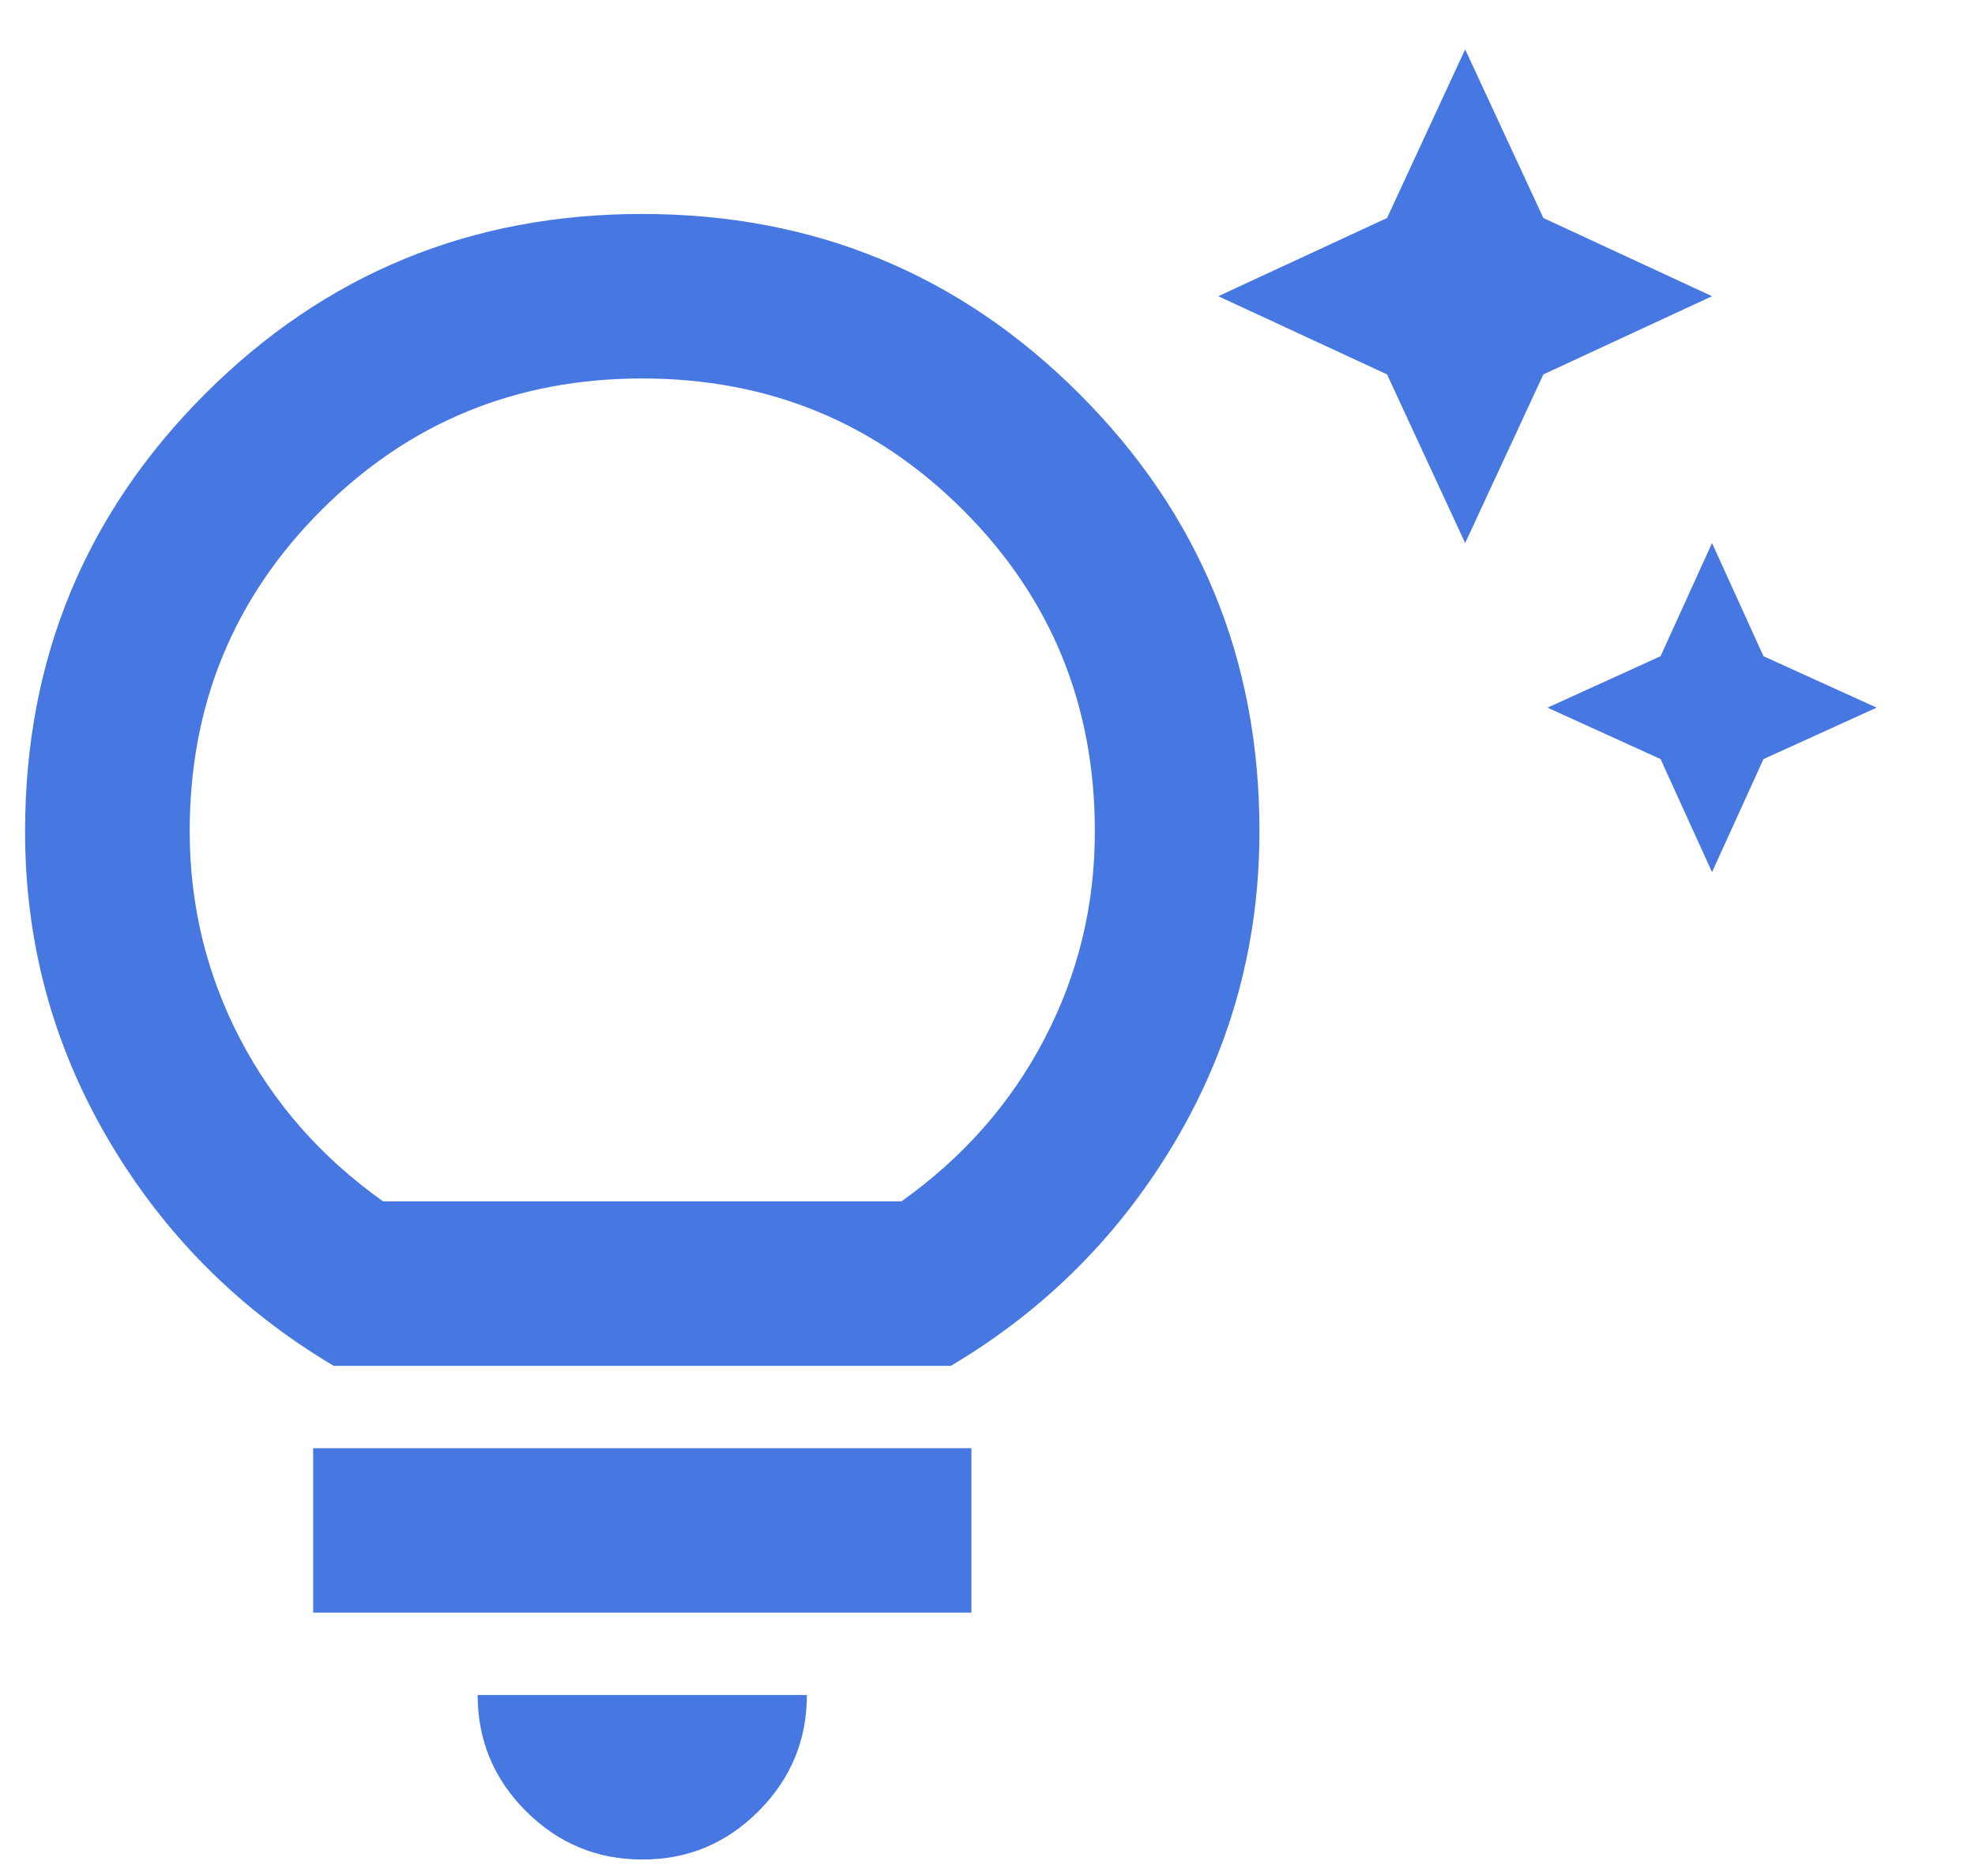 <svg xmlns="http://www.w3.org/2000/svg" width="20" height="19" viewBox="0 0 20 19" fill="none" class="injected-svg menu-icon" data-src="/src/assets/Tips.svg" xmlns:xlink="http://www.w3.org/1999/xlink" role="img">
<path d="M17.337 8.833L16.816 7.688L15.671 7.167L16.816 6.646L17.337 5.5L17.858 6.646L19.004 7.167L17.858 7.688L17.337 8.833ZM14.837 5.5L14.046 3.792L12.337 3L14.046 2.208L14.837 0.5L15.629 2.208L17.337 3L15.629 3.792L14.837 5.5ZM6.504 18.833C6.046 18.833 5.653 18.67 5.326 18.343C5 18.017 4.837 17.624 4.837 17.167H8.171C8.171 17.625 8.007 18.017 7.681 18.344C7.354 18.671 6.962 18.834 6.504 18.833ZM3.171 16.333V14.667H9.837V16.333H3.171ZM3.379 13.833C2.421 13.264 1.66 12.5 1.097 11.542C0.534 10.583 0.253 9.542 0.254 8.417C0.254 6.681 0.862 5.205 2.077 3.989C3.293 2.774 4.768 2.166 6.504 2.167C8.24 2.167 9.716 2.774 10.931 3.99C12.147 5.206 12.755 6.681 12.754 8.417C12.754 9.542 12.473 10.583 11.911 11.542C11.348 12.5 10.588 13.264 9.629 13.833H3.379ZM3.879 12.167H9.129C9.754 11.722 10.237 11.174 10.577 10.521C10.918 9.868 11.088 9.167 11.087 8.417C11.087 7.139 10.643 6.056 9.754 5.167C8.865 4.278 7.782 3.833 6.504 3.833C5.226 3.833 4.143 4.278 3.254 5.167C2.365 6.056 1.921 7.139 1.921 8.417C1.921 9.167 2.091 9.868 2.431 10.521C2.771 11.174 3.253 11.722 3.879 12.167Z" fill="#4777E1"></path>
</svg>
